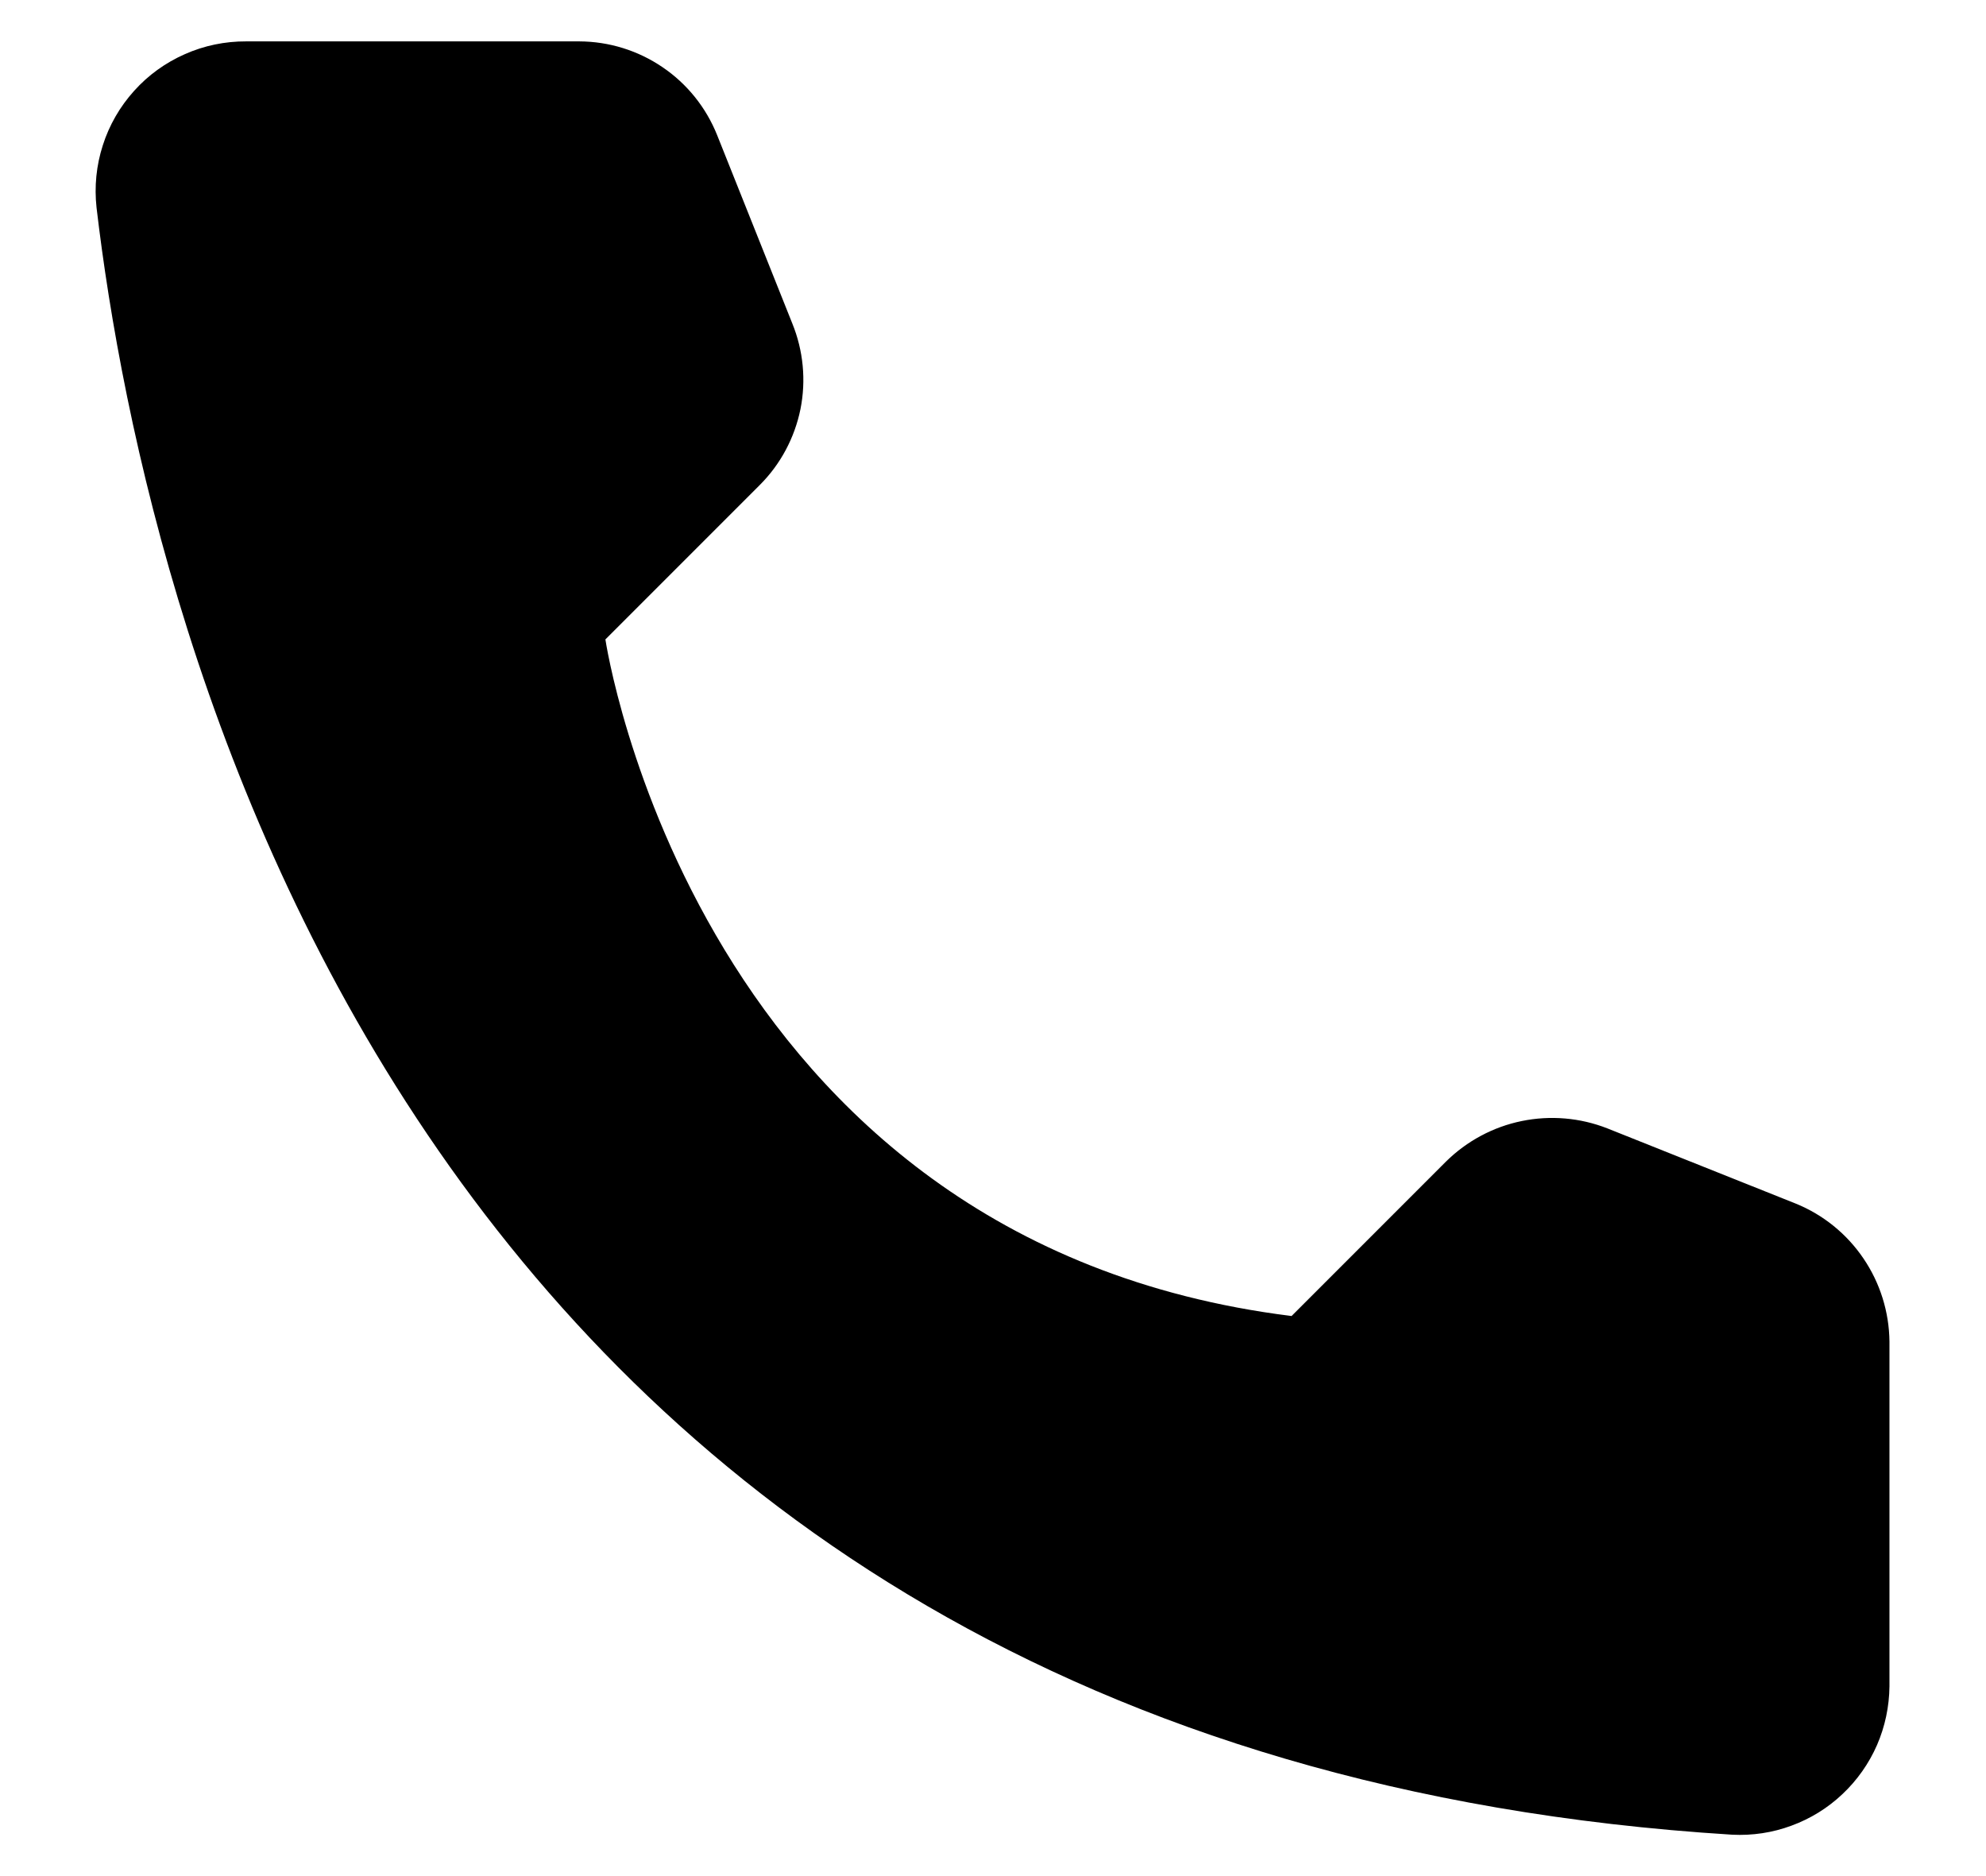 <svg width="18" height="17" viewBox="0 0 18 17" fill="none" xmlns="http://www.w3.org/2000/svg">
<path d="M11.706 11.925L13.106 10.525C13.295 10.339 13.533 10.211 13.793 10.158C14.053 10.105 14.322 10.128 14.569 10.225L16.275 10.906C16.524 11.007 16.738 11.18 16.889 11.403C17.04 11.625 17.122 11.887 17.125 12.156V15.281C17.123 15.464 17.085 15.645 17.012 15.813C16.939 15.98 16.832 16.132 16.699 16.257C16.566 16.383 16.409 16.48 16.237 16.543C16.065 16.607 15.883 16.634 15.7 16.625C3.744 15.881 1.331 5.756 0.875 1.881C0.854 1.691 0.873 1.498 0.932 1.316C0.99 1.134 1.087 0.966 1.215 0.824C1.343 0.681 1.5 0.568 1.675 0.491C1.85 0.413 2.04 0.374 2.231 0.375H5.25C5.519 0.376 5.782 0.457 6.005 0.609C6.228 0.76 6.4 0.975 6.5 1.225L7.181 2.931C7.281 3.177 7.307 3.447 7.255 3.707C7.202 3.967 7.075 4.206 6.887 4.394L5.487 5.794C5.487 5.794 6.294 11.25 11.706 11.925Z" fill="black"/>
</svg>
